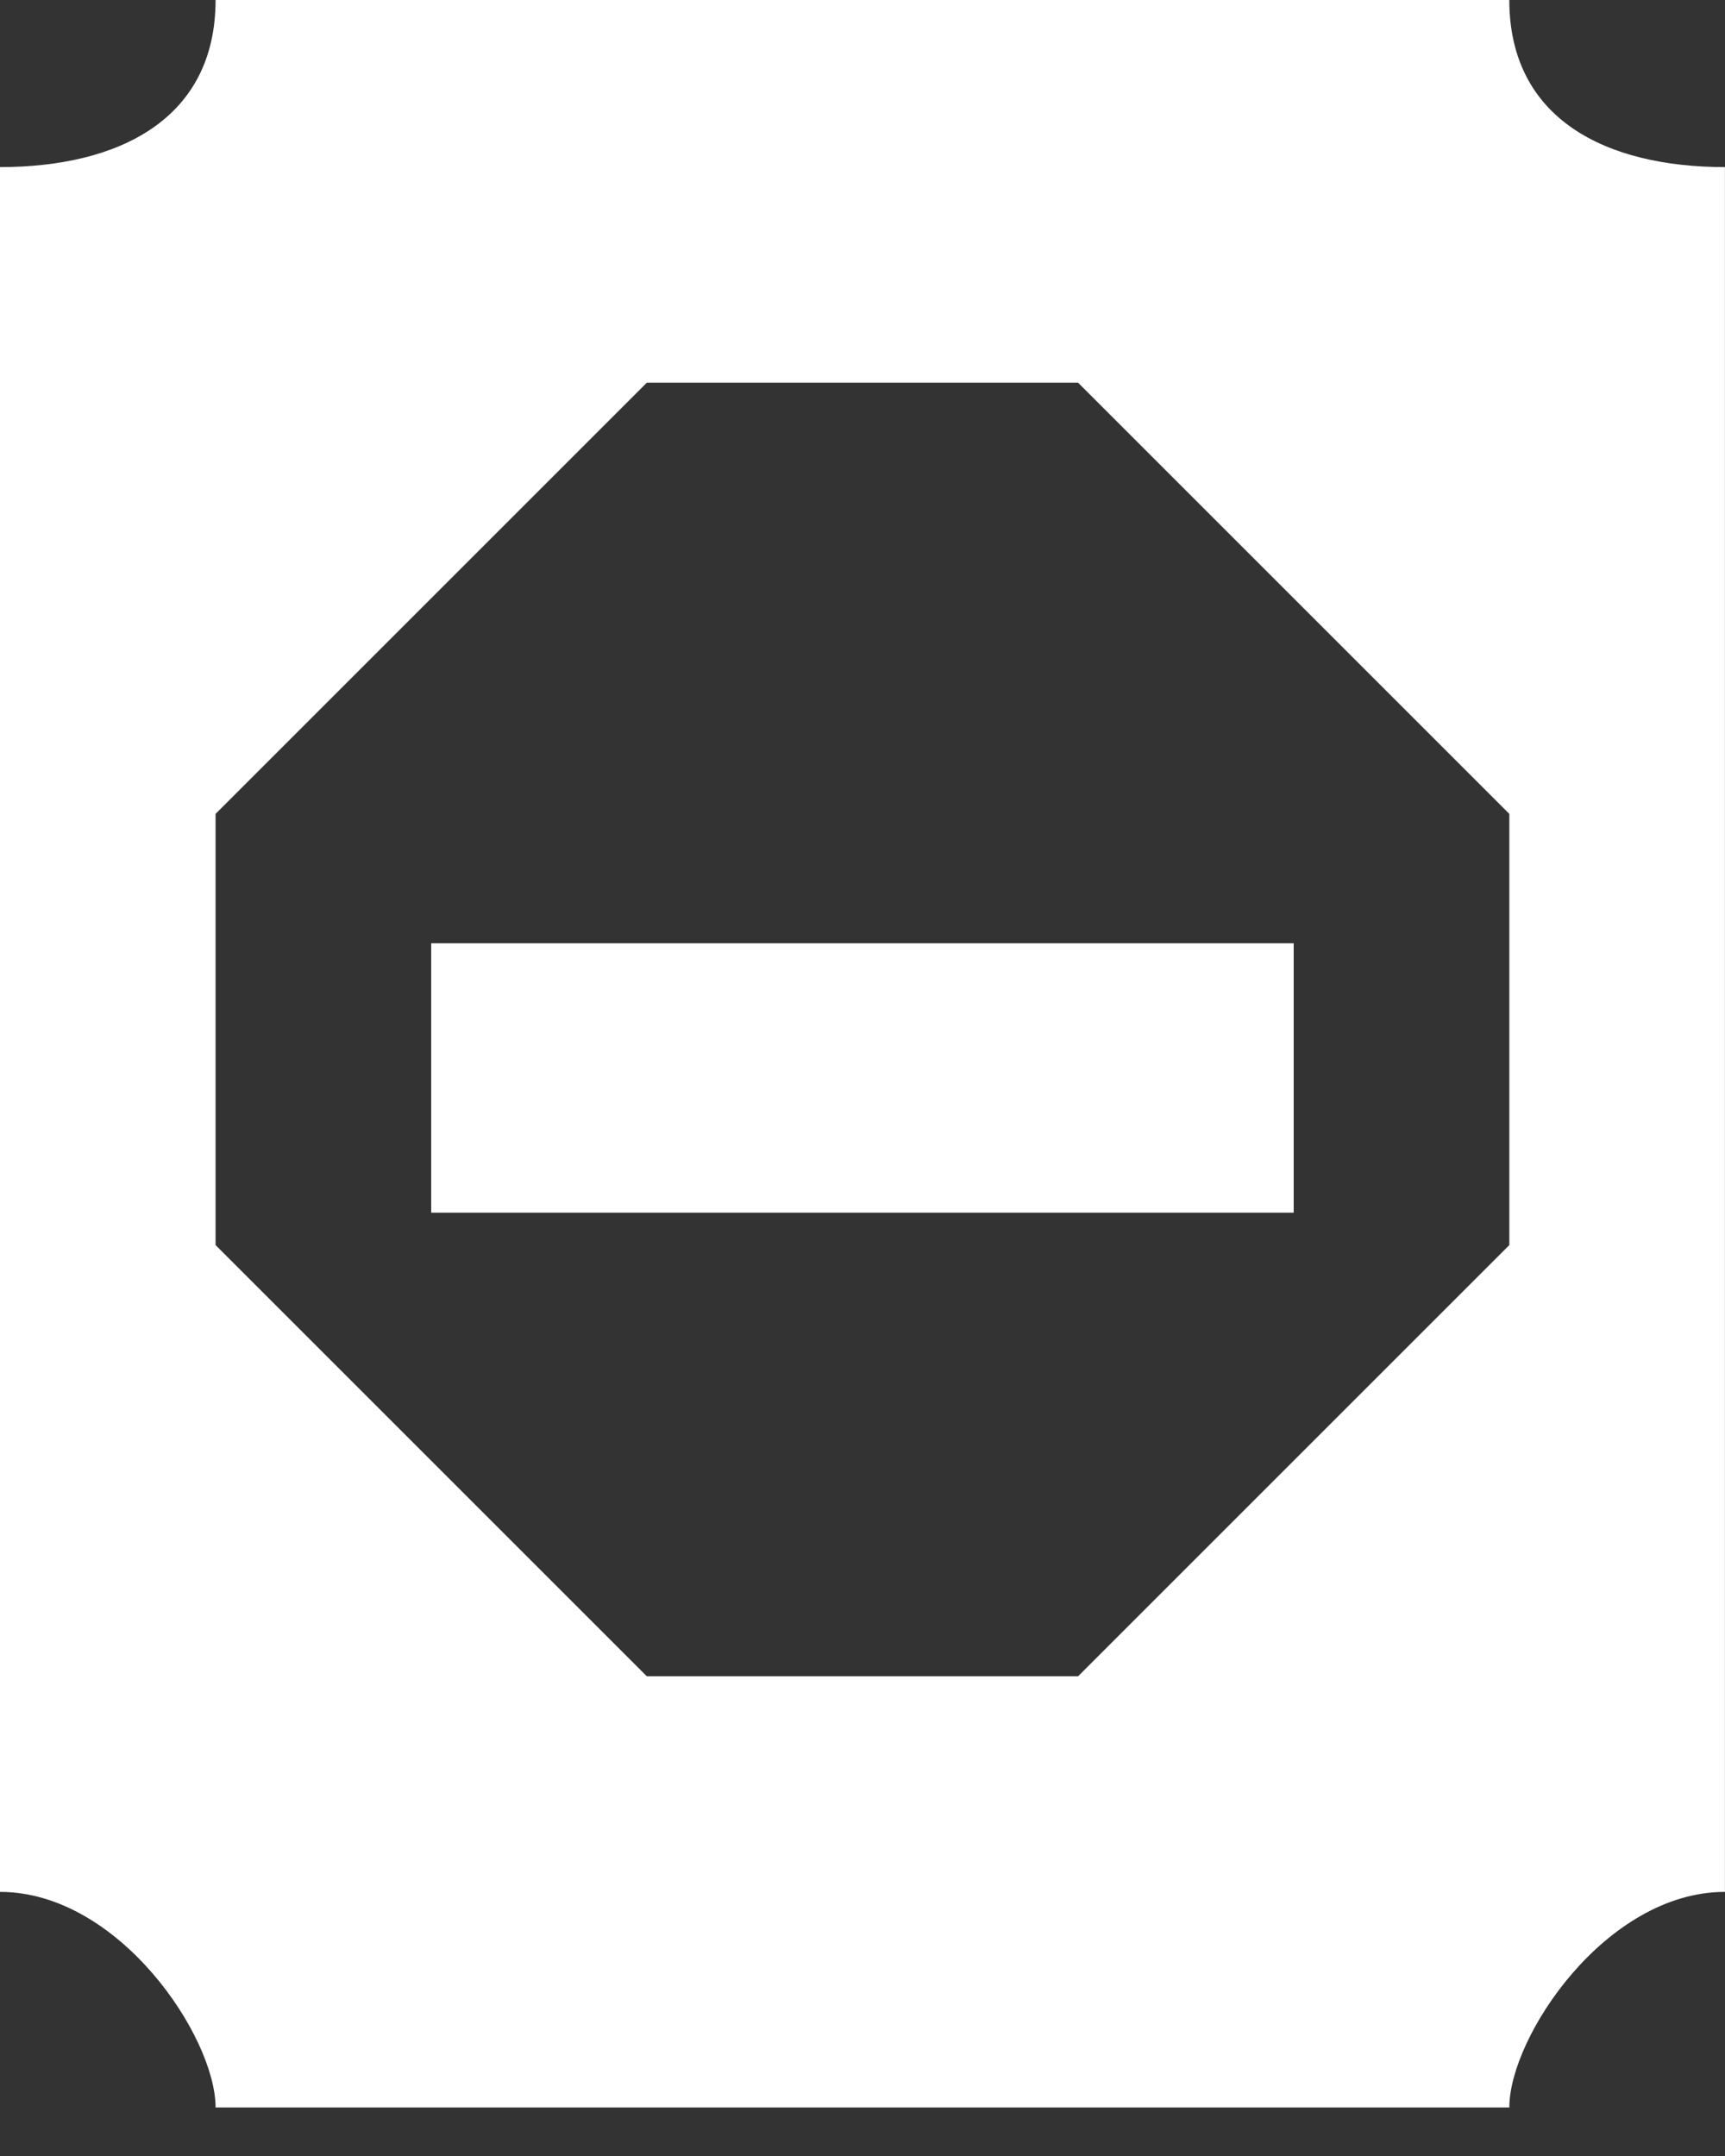 <svg 
 xmlns="http://www.w3.org/2000/svg"
 xmlns:xlink="http://www.w3.org/1999/xlink"
 width="32px" height="40px">
<rect width="100%" height="100%" fill="#333333" stroke="none"/>
<path fill-rule="evenodd"  fill="rgb(255, 255, 255)"
 d="M31.999,35.1 C29.790,35.1 27.999,37.790 27.999,39.1 L3.999,39.1 C3.999,37.790 2.208,35.1 -0.001,35.1 L-0.001,3.1 C2.208,3.1 3.999,2.208 3.999,-0.000 L27.999,-0.000 C27.999,2.208 29.790,3.1 31.999,3.1 L31.999,3.1 L31.999,35.1 L31.999,35.1 ZM27.999,15.1 L19.999,7.1 L11.999,7.1 L3.999,15.1 L3.999,23.1 L11.999,31.1 L19.999,31.1 L27.999,23.1 L27.999,15.1 ZM7.999,17.500 L23.999,17.500 L23.999,22.499 L7.999,22.499 L7.999,17.500 Z"/>
</svg>